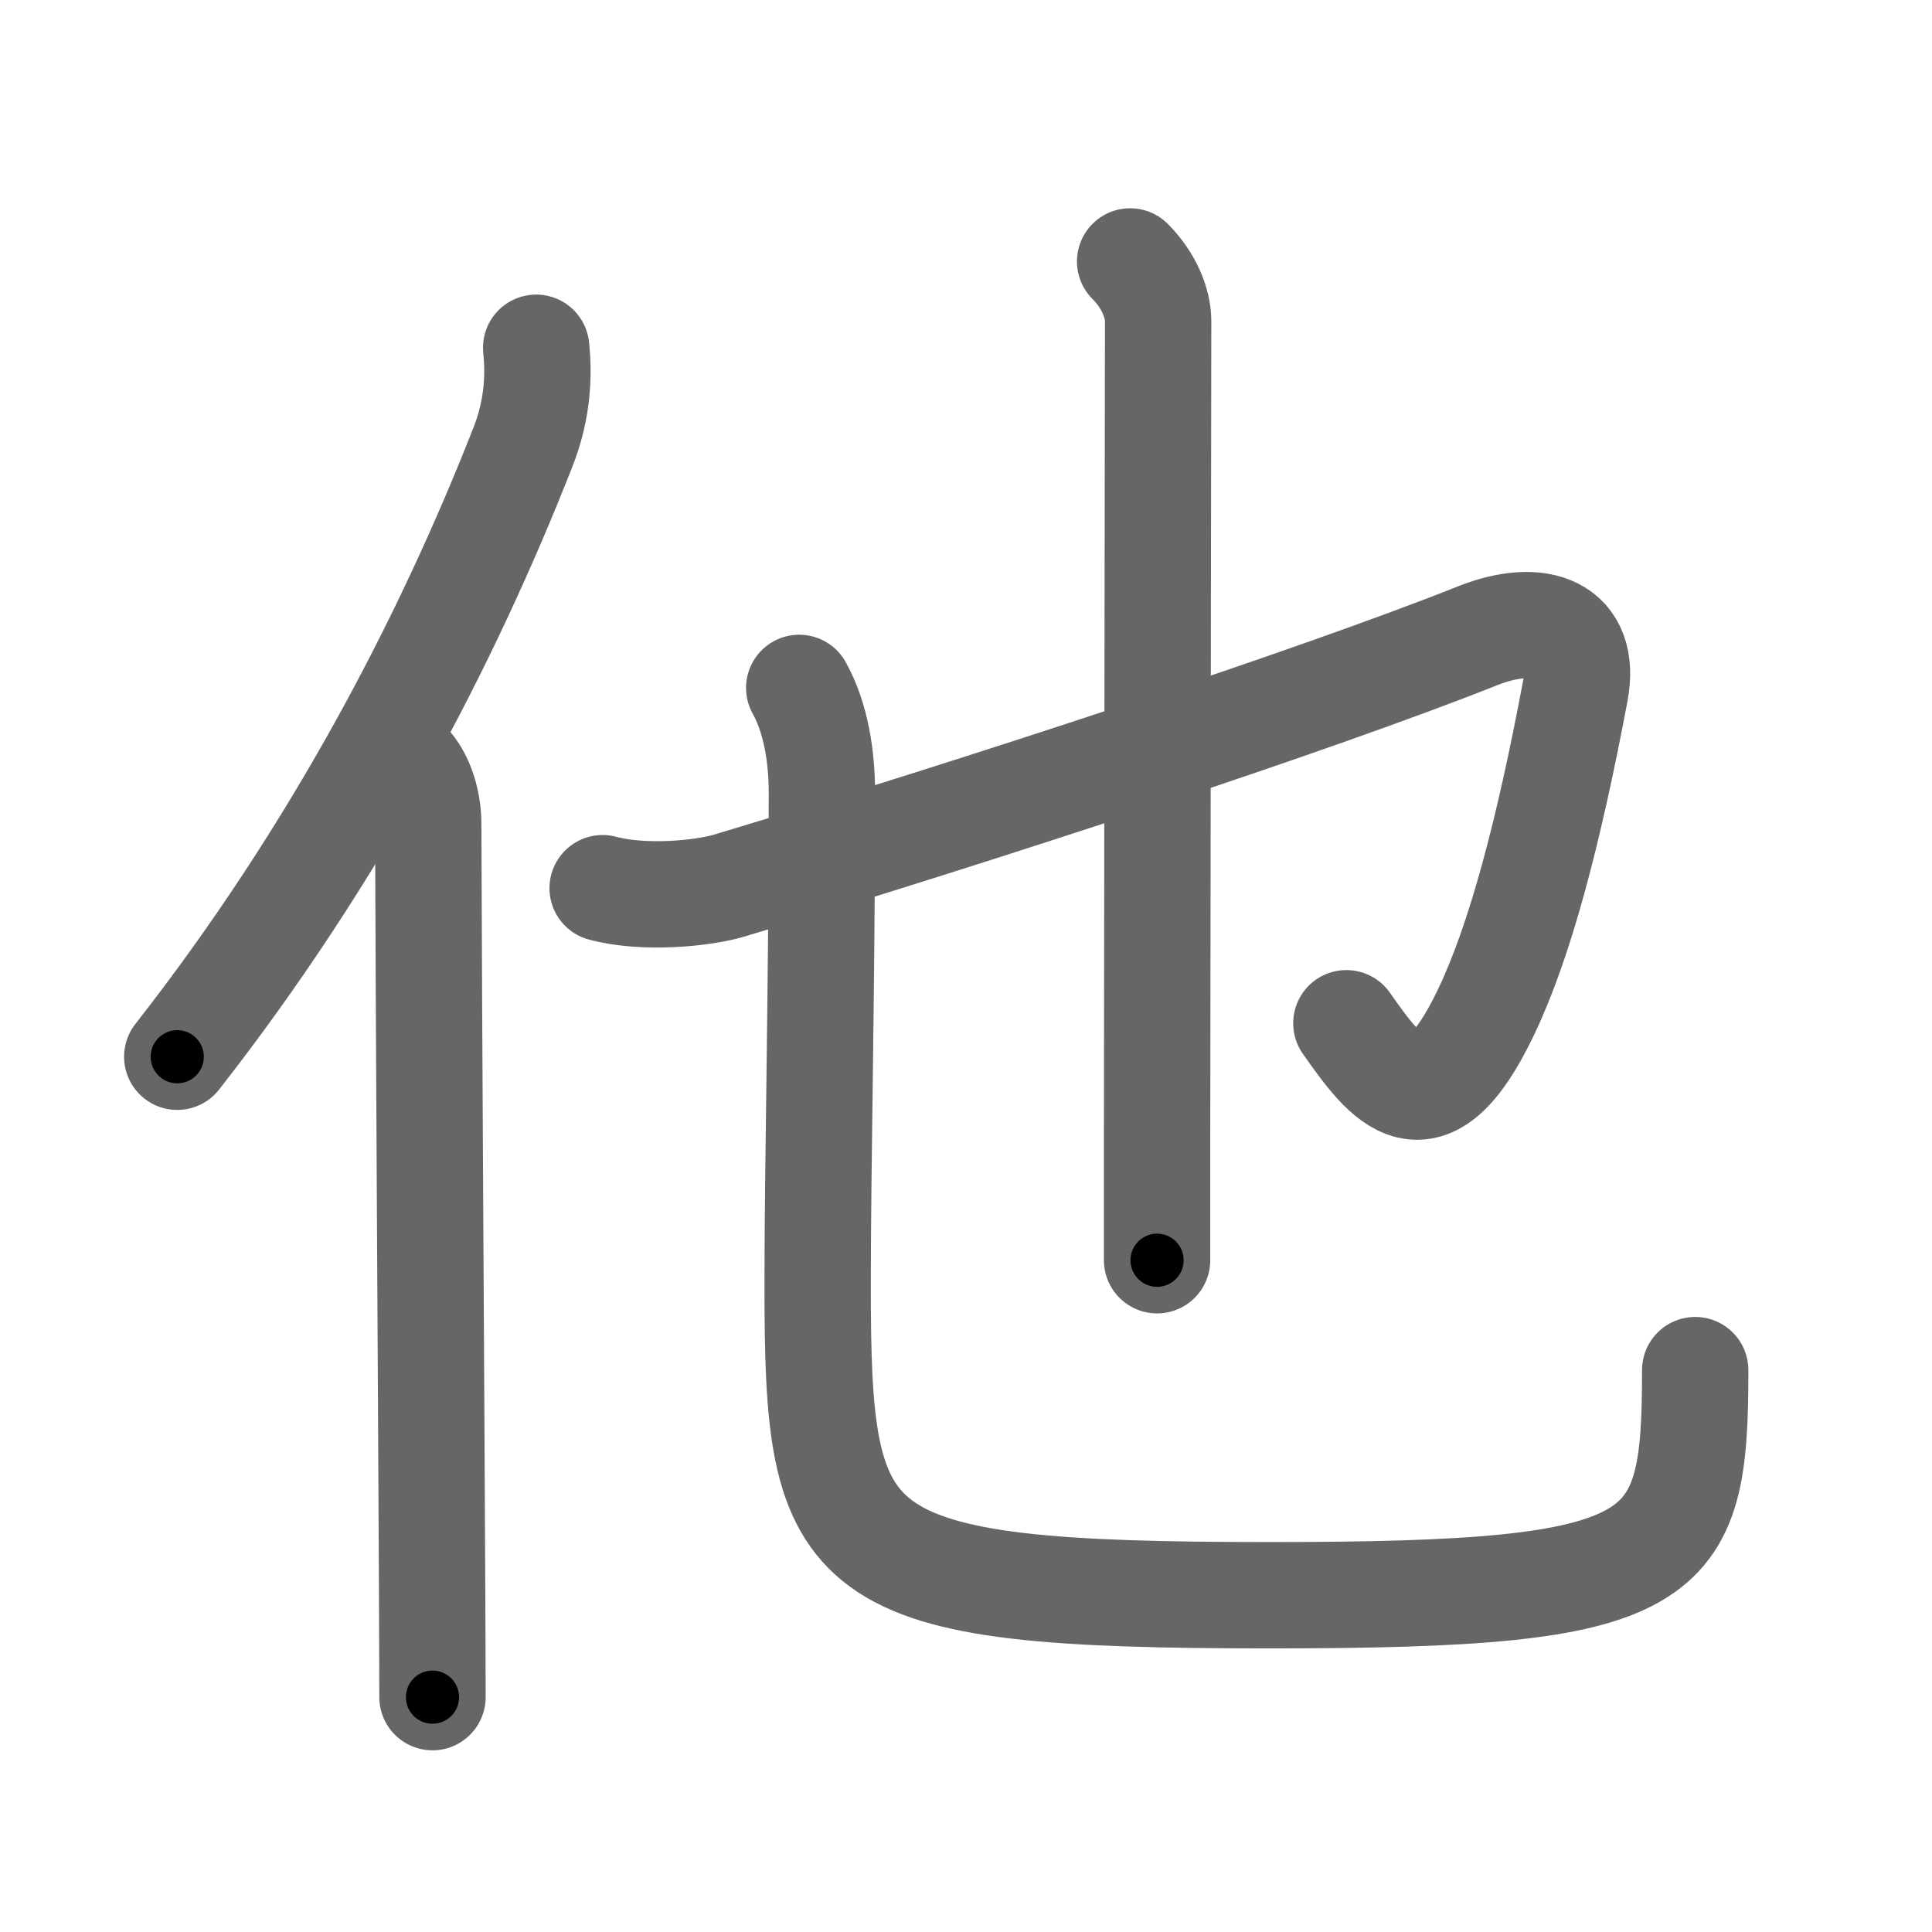 <svg xmlns="http://www.w3.org/2000/svg" width="109" height="109" viewBox="0 0 109 109" id="4ed6"><g fill="none" stroke="#666" stroke-width="6" stroke-linecap="round" stroke-linejoin="round"><g><g><path d="M30.25,19.62c0.21,2-0.06,3.84-0.73,5.56C25.24,36.1,19,48.12,10,59.62" /><path d="M22.91,43c0.92,0.92,1.25,2.38,1.25,3.5c0.03,10.67,0.17,32.06,0.22,43.37c0.01,2.49,0.02,4.52,0.02,5.88" /></g><g p4:phon="也/它" xmlns:p4="http://kanjivg.tagaini.net"><path d="M34,50.11c2.38,0.64,5.71,0.28,7.12-0.14c14.04-4.22,33.13-10.47,42.24-14.1c3.53-1.4,6.17-0.36,5.51,3.14c-1.5,7.98-3.12,14.11-5.04,18.11c-3.32,6.94-5.58,3.87-7.87,0.61" /><path d="M63.76,14.75c1.06,1.06,1.58,2.36,1.58,3.37c0,2.41-0.05,31.74-0.06,46.38c0,2.87,0,5.17,0,6.6" /><g><path d="M45.09,38.81c0.96,1.72,1.28,3.94,1.28,5.91c0,11.25-0.24,20.69-0.24,27.78c0,15.63,1.12,17.5,25.54,17.5c22.7,0,23.97-1.75,23.97-12.7" /></g></g></g></g><g fill="none" stroke="#000" stroke-width="3" stroke-linecap="round" stroke-linejoin="round"><path d="M30.25,19.62c0.21,2-0.06,3.84-0.73,5.56C25.24,36.1,19,48.12,10,59.62" stroke-dasharray="45.39" stroke-dashoffset="45.39"><animate attributeName="stroke-dashoffset" values="45.39;45.39;0" dur="0.454s" fill="freeze" begin="0s;4ed6.click" /></path><path d="M22.91,43c0.92,0.92,1.25,2.38,1.25,3.5c0.03,10.67,0.17,32.06,0.22,43.37c0.01,2.49,0.02,4.52,0.02,5.88" stroke-dasharray="53.059" stroke-dashoffset="53.059"><animate attributeName="stroke-dashoffset" values="53.059" fill="freeze" begin="4ed6.click" /><animate attributeName="stroke-dashoffset" values="53.059;53.059;0" keyTimes="0;0.461;1" dur="0.985s" fill="freeze" begin="0s;4ed6.click" /></path><path d="M34,50.11c2.38,0.64,5.71,0.28,7.12-0.14c14.04-4.22,33.13-10.47,42.24-14.1c3.53-1.4,6.17-0.36,5.51,3.14c-1.5,7.98-3.12,14.11-5.04,18.11c-3.32,6.94-5.58,3.87-7.87,0.61" stroke-dasharray="90.424" stroke-dashoffset="90.424"><animate attributeName="stroke-dashoffset" values="90.424" fill="freeze" begin="4ed6.click" /><animate attributeName="stroke-dashoffset" values="90.424;90.424;0" keyTimes="0;0.592;1" dur="1.665s" fill="freeze" begin="0s;4ed6.click" /></path><path d="M63.76,14.75c1.06,1.06,1.58,2.36,1.58,3.37c0,2.41-0.05,31.74-0.06,46.38c0,2.87,0,5.17,0,6.6" stroke-dasharray="56.793" stroke-dashoffset="56.793"><animate attributeName="stroke-dashoffset" values="56.793" fill="freeze" begin="4ed6.click" /><animate attributeName="stroke-dashoffset" values="56.793;56.793;0" keyTimes="0;0.746;1" dur="2.233s" fill="freeze" begin="0s;4ed6.click" /></path><path d="M45.09,38.81c0.96,1.72,1.28,3.94,1.28,5.91c0,11.25-0.24,20.69-0.24,27.78c0,15.63,1.12,17.5,25.54,17.5c22.7,0,23.97-1.75,23.97-12.7" stroke-dasharray="104.292" stroke-dashoffset="104.292"><animate attributeName="stroke-dashoffset" values="104.292" fill="freeze" begin="4ed6.click" /><animate attributeName="stroke-dashoffset" values="104.292;104.292;0" keyTimes="0;0.74;1" dur="3.017s" fill="freeze" begin="0s;4ed6.click" /></path></g></svg>